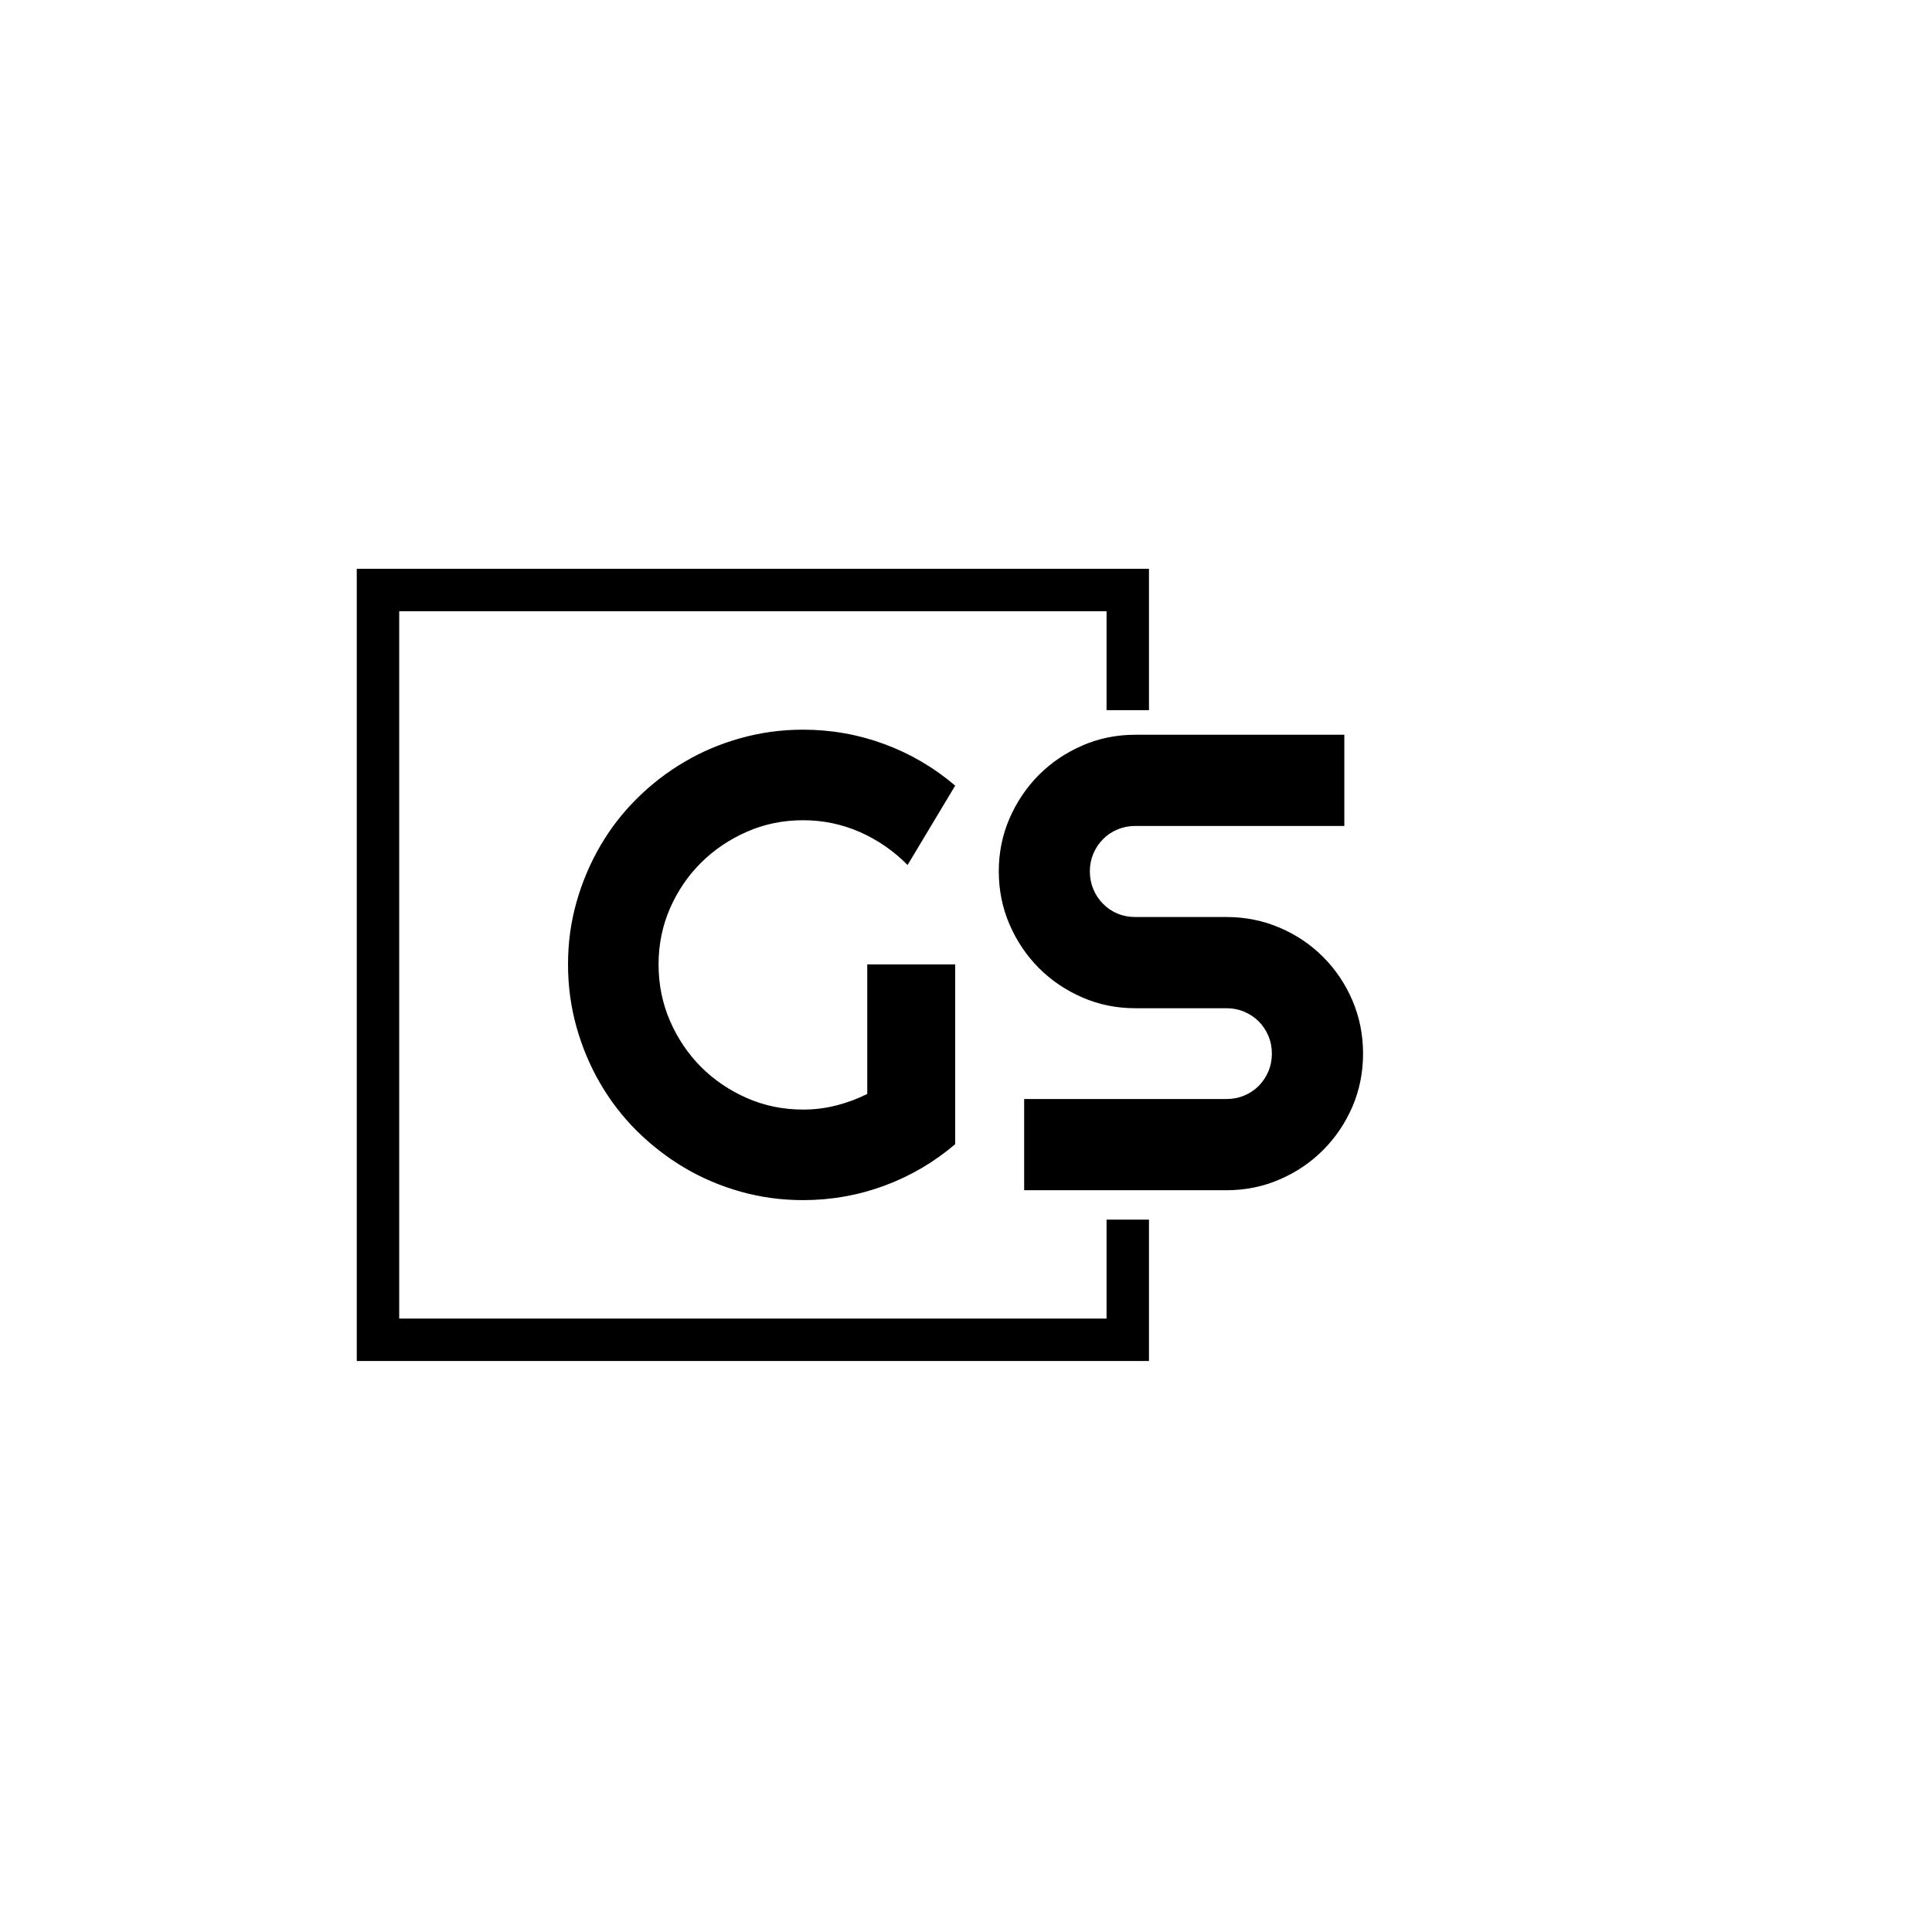 <svg xmlns="http://www.w3.org/2000/svg" version="1.1" xmlns:xlink="http://www.w3.org/1999/xlink" xmlns:svgjs="http://svgjs.dev/svgjs" width="1500" height="1500" viewBox="0 0 1500 1500"><rect width="1500" height="1500" fill="#ffffff"></rect><g transform="matrix(0.667,0,0,0.667,249.394,435.99)"><svg viewBox="0 0 396 248" data-background-color="#ffffff" preserveAspectRatio="xMidYMid meet" height="939" width="1500" xmlns="http://www.w3.org/2000/svg" xmlns:xlink="http://www.w3.org/1999/xlink"><g id="tight-bounds" transform="matrix(1,0,0,1,0.24,0.4)"><svg viewBox="0 0 395.52 247.2" height="247.2" width="395.52"><g><svg></svg></g><g><svg viewBox="0 0 395.52 247.2" height="247.2" width="395.52"><g transform="matrix(1,0,0,1,75.544,51.286)"><svg viewBox="0 0 244.431 144.628" height="144.628" width="244.431"><g><svg viewBox="0 0 244.431 144.628" height="144.628" width="244.431"><g><svg viewBox="0 0 244.431 144.628" height="144.628" width="244.431"><g><svg viewBox="0 0 244.431 144.628" height="144.628" width="244.431"><g id="textblocktransform"><svg viewBox="0 0 244.431 144.628" height="144.628" width="244.431" id="textblock"><g><svg viewBox="0 0 244.431 144.628" height="144.628" width="244.431"><g transform="matrix(1,0,0,1,0,0)"><svg width="244.431" viewBox="1.34 -35.4 61.11 36.16" height="144.628" data-palette-color="#2a2c35"><path d="M31.1-17.36L31.1-3.54Q28.66-1.46 25.66-0.35 22.66 0.76 19.41 0.76L19.41 0.76Q16.92 0.76 14.61 0.11 12.3-0.54 10.3-1.72 8.3-2.91 6.64-4.55 4.98-6.2 3.81-8.22 2.64-10.23 1.99-12.55 1.34-14.87 1.34-17.36L1.34-17.36Q1.34-19.85 1.99-22.14 2.64-24.44 3.81-26.45 4.98-28.47 6.64-30.11 8.3-31.76 10.3-32.93 12.3-34.11 14.61-34.75 16.92-35.4 19.41-35.4L19.41-35.4Q22.66-35.4 25.66-34.29 28.66-33.18 31.1-31.1L31.1-31.1 27.44-25Q25.85-26.61 23.78-27.53 21.7-28.44 19.41-28.44L19.41-28.44Q17.11-28.44 15.1-27.56 13.09-26.68 11.57-25.18 10.06-23.68 9.18-21.67 8.3-19.65 8.3-17.36L8.3-17.36Q8.3-15.04 9.18-13.01 10.06-10.99 11.57-9.47 13.09-7.96 15.1-7.08 17.11-6.2 19.41-6.2L19.41-6.2Q20.73-6.2 21.97-6.52 23.22-6.84 24.34-7.4L24.34-7.4 24.34-17.36 31.1-17.36ZM34.45-24.51L34.45-24.51Q34.45-26.68 35.28-28.59 36.11-30.49 37.53-31.92 38.96-33.35 40.87-34.18 42.77-35.01 44.94-35.01L44.94-35.01 61.01-35.01 61.01-28 44.94-28Q44.21-28 43.58-27.73 42.94-27.47 42.47-26.99 41.99-26.51 41.72-25.88 41.45-25.24 41.45-24.51L41.45-24.51Q41.45-23.78 41.72-23.13 41.99-22.49 42.47-22.01 42.94-21.53 43.58-21.26 44.21-21 44.94-21L44.94-21 51.95-21Q54.12-21 56.04-20.18 57.96-19.36 59.38-17.93 60.81-16.5 61.63-14.59 62.45-12.67 62.45-10.5L62.45-10.5Q62.45-8.33 61.63-6.42 60.81-4.52 59.38-3.09 57.96-1.66 56.04-0.83 54.12 0 51.95 0L51.95 0 36.4 0 36.4-7.01 51.95-7.01Q52.68-7.01 53.32-7.28 53.95-7.54 54.43-8.02 54.9-8.5 55.17-9.13 55.44-9.77 55.44-10.5L55.44-10.5Q55.44-11.23 55.17-11.87 54.9-12.5 54.43-12.98 53.95-13.45 53.32-13.72 52.68-13.99 51.95-13.99L51.95-13.99 44.94-13.99Q42.77-13.99 40.87-14.82 38.96-15.65 37.53-17.08 36.11-18.51 35.28-20.42 34.45-22.34 34.45-24.51Z" opacity="1" transform="matrix(1,0,0,1,0,0)" fill="#000000" class="wordmark-text-0" data-fill-palette-color="primary" id="text-0"></path></svg></g></svg></g></svg></g></svg></g></svg></g></svg></g></svg></g><path d="M254.151 45.286L254.151 1.827 10.605 1.827 10.605 245.373 254.151 245.373 254.151 201.914 241.108 201.914 241.108 232.33 23.648 232.33 23.648 14.87 241.108 14.87 241.108 45.286Z" fill="#000000" stroke="transparent" data-fill-palette-color="tertiary"></path></svg></g><defs></defs></svg><rect width="395.52" height="247.2" fill="none" stroke="none" visibility="hidden"></rect></g></svg></g></svg>
